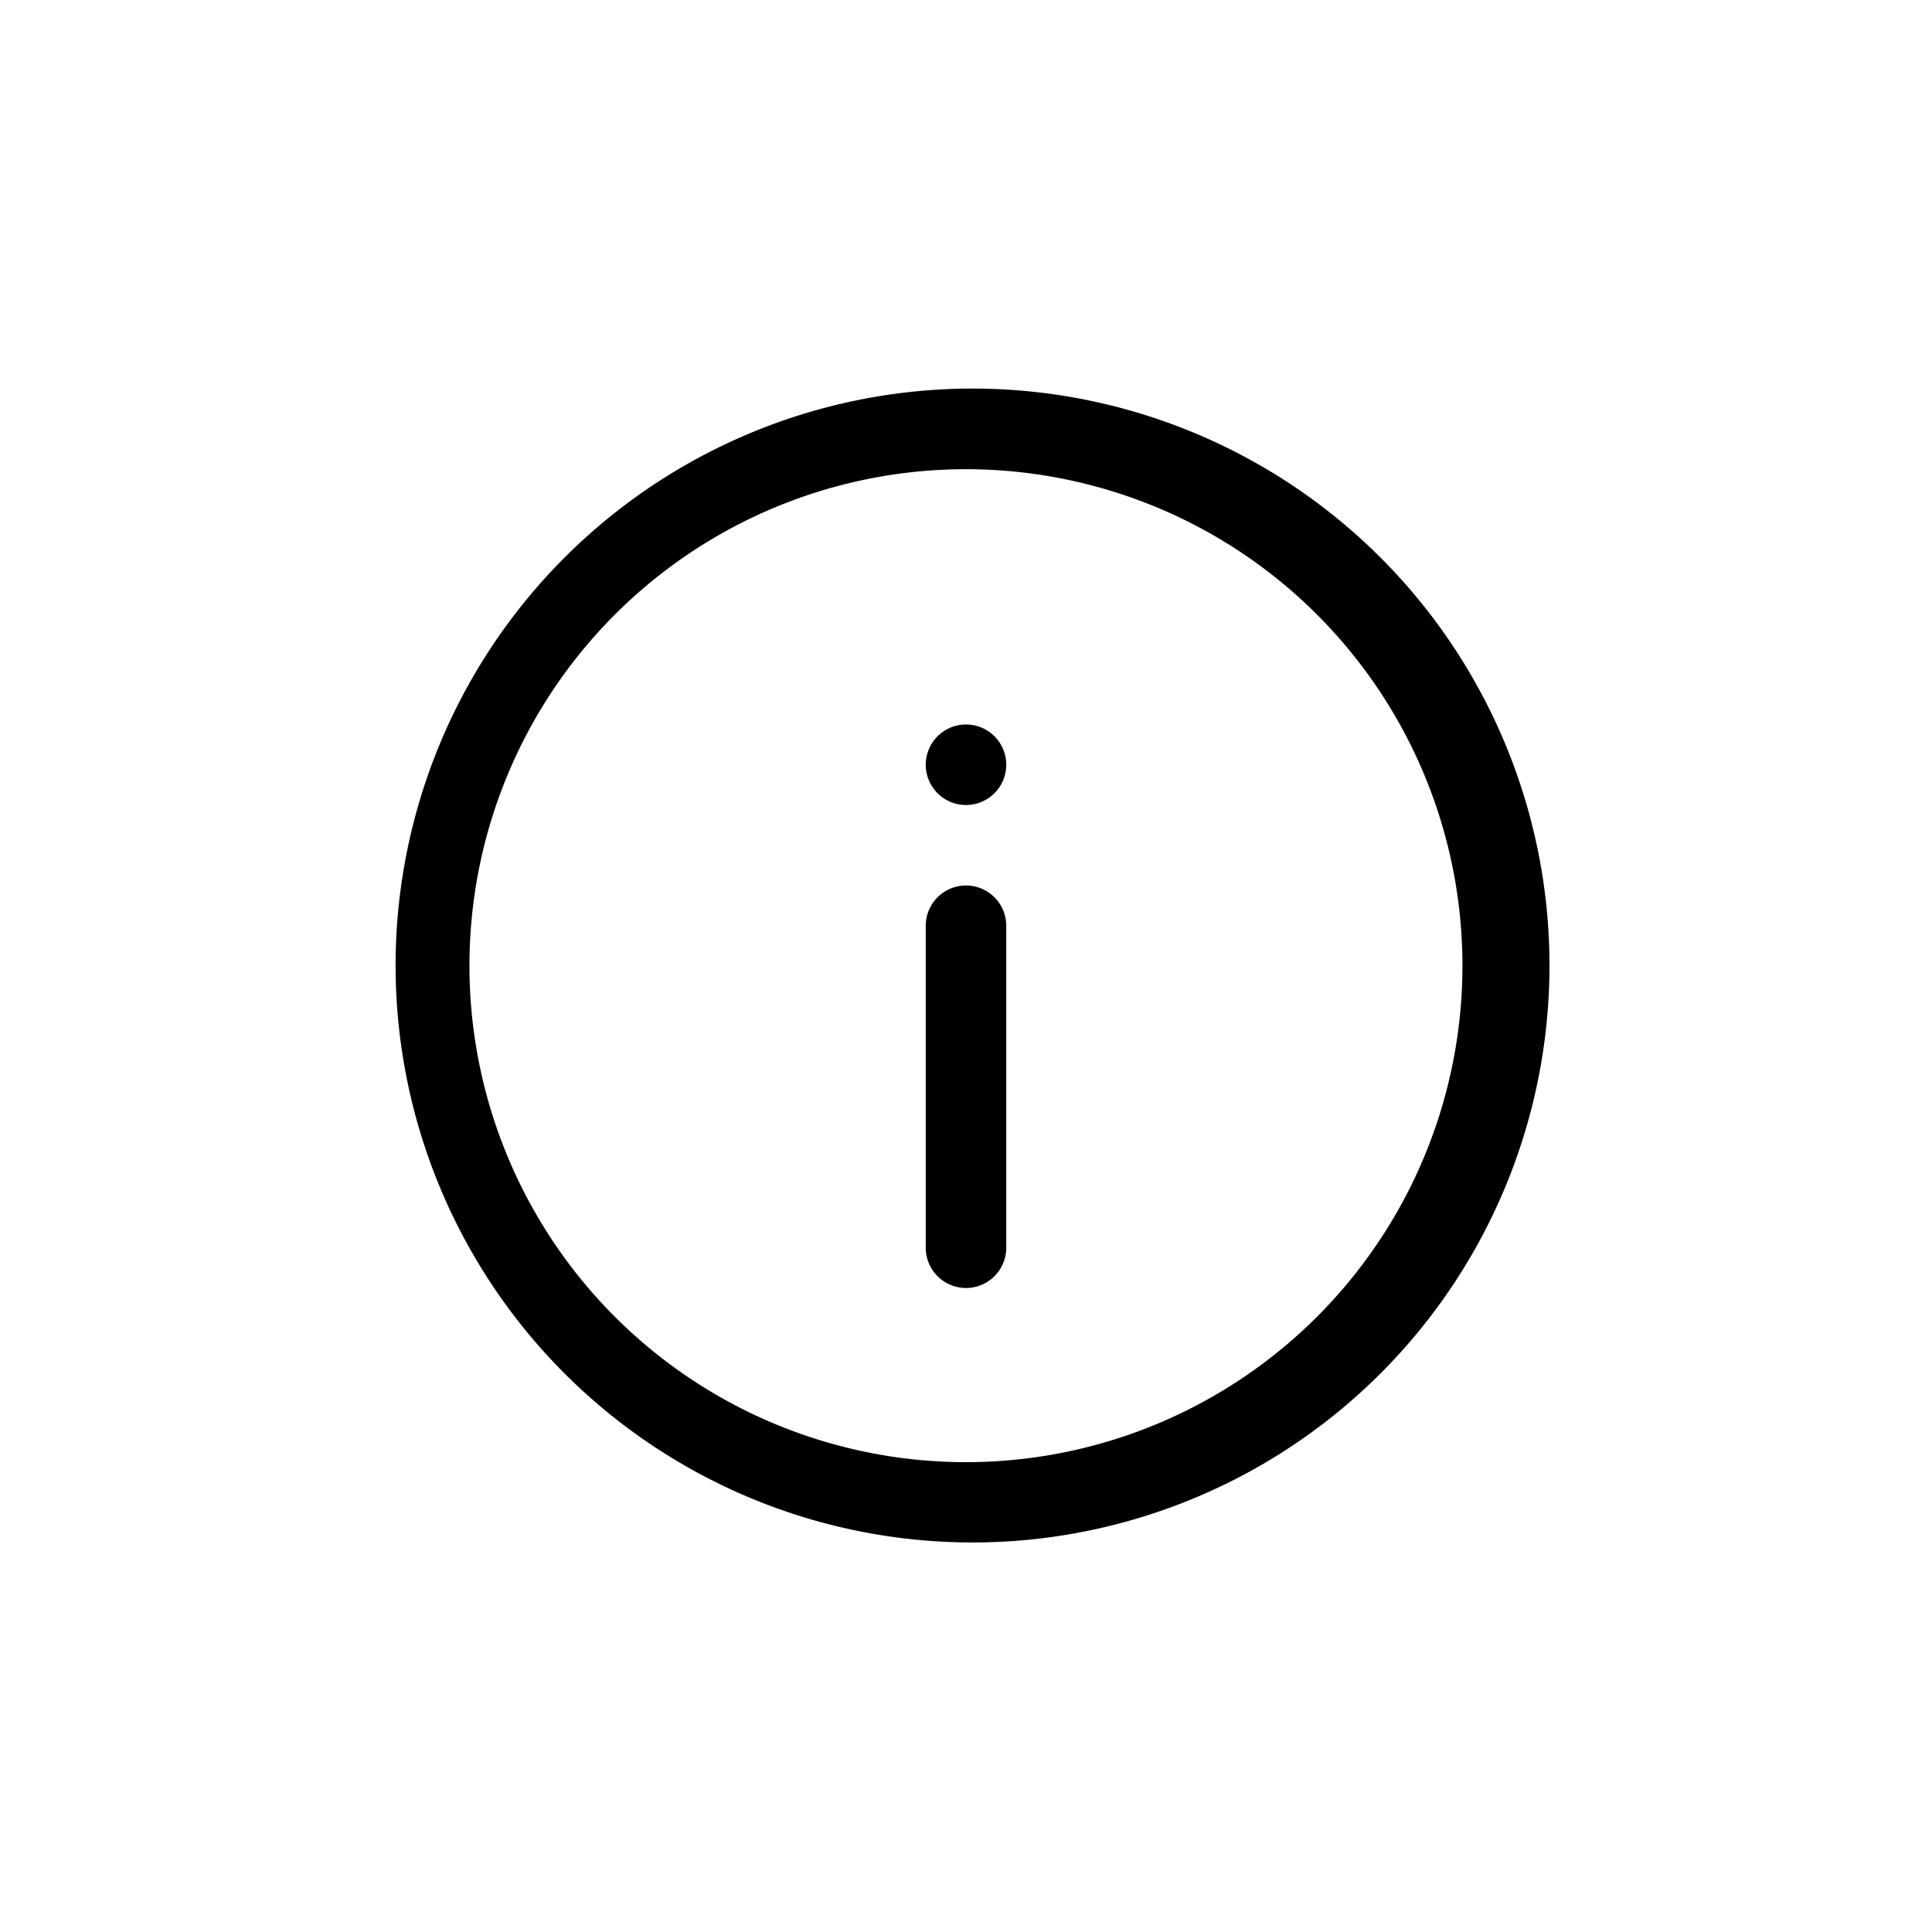 <svg xmlns="http://www.w3.org/2000/svg" width="24" height="24" fill="none" viewBox="0 0 24 24">
  <path fill="#000" fill-rule="evenodd" d="M14.29 6.27a6.167 6.167 0 1 0-4.582 11.452A6.167 6.167 0 0 0 14.291 6.27Zm-2.378-1.441a7.167 7.167 0 1 1 .175 14.332 7.167 7.167 0 0 1-.175-14.332ZM12 11a.5.5 0 0 1 .5.5v4a.5.5 0 0 1-1 0v-4a.5.5 0 0 1 .5-.5Z" clip-rule="evenodd"/>
  <path fill="#000" d="M12 9a.5.5 0 1 1 0 1 .5.5 0 0 1 0-1Z"/>
</svg>
